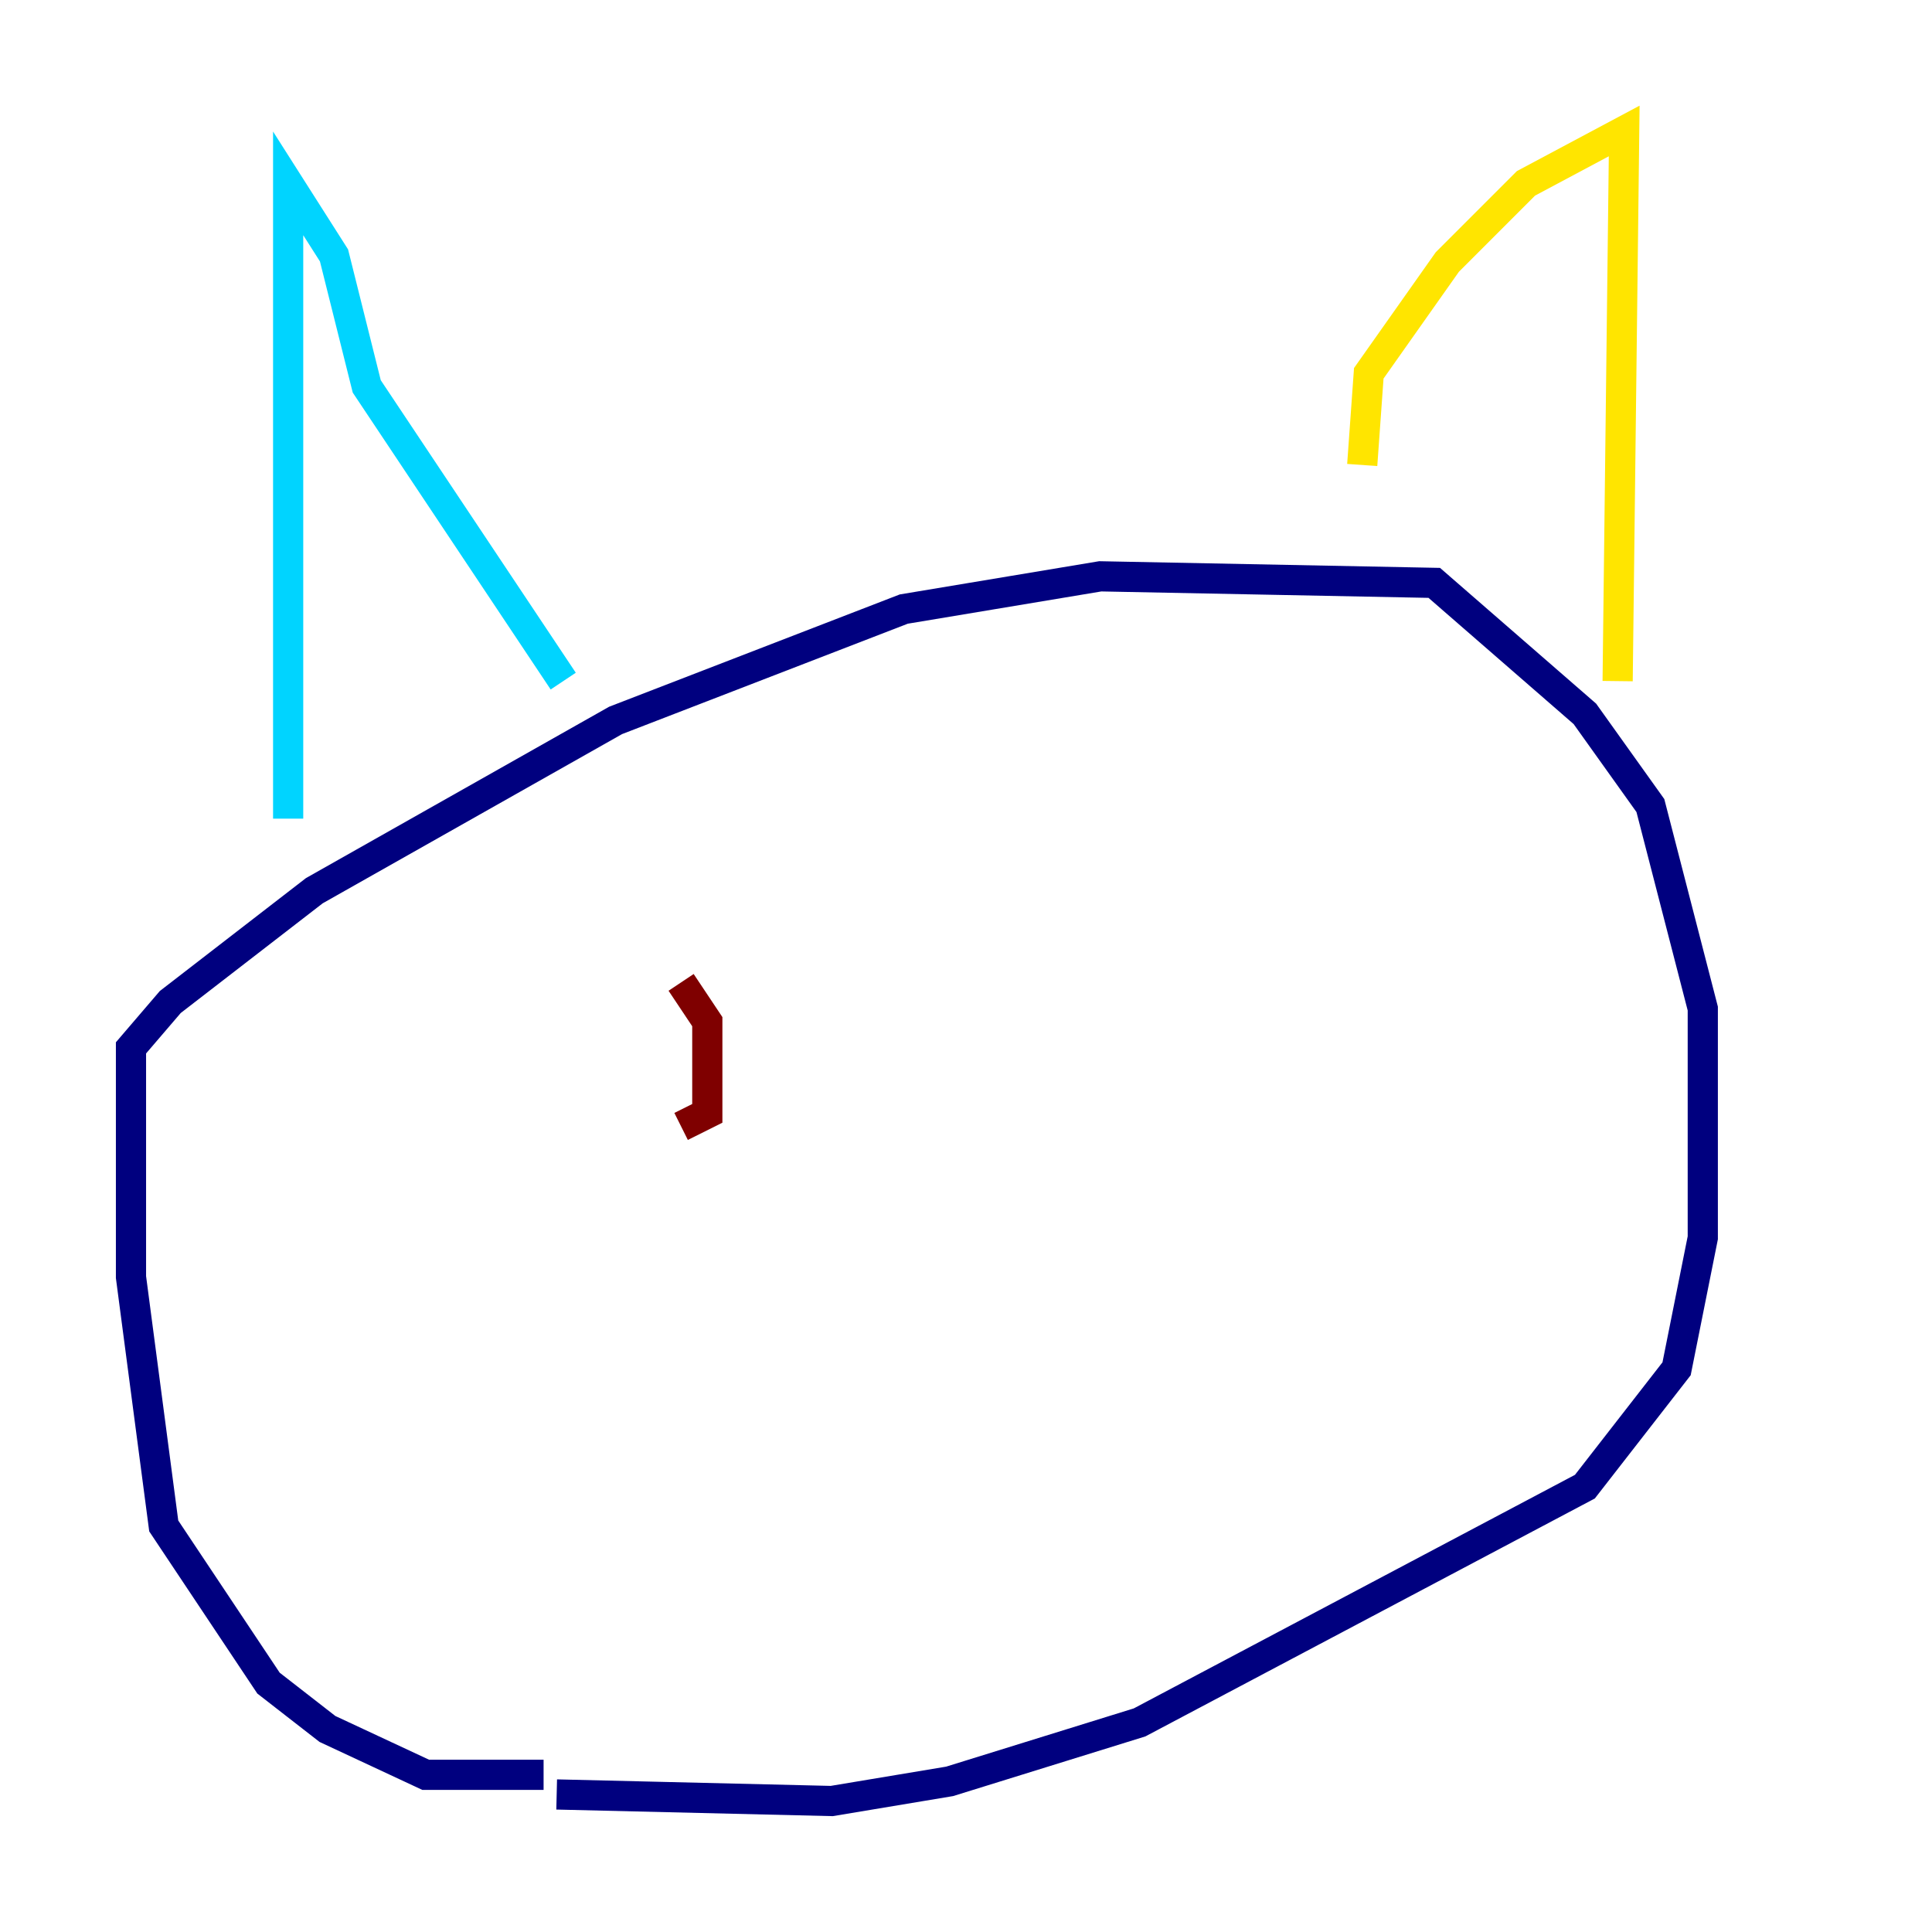 <?xml version="1.0" encoding="utf-8" ?>
<svg baseProfile="tiny" height="128" version="1.2" viewBox="0,0,128,128" width="128" xmlns="http://www.w3.org/2000/svg" xmlns:ev="http://www.w3.org/2001/xml-events" xmlns:xlink="http://www.w3.org/1999/xlink"><defs /><polyline fill="none" points="36.014,117.586 28.203,117.586 21.695,114.549 17.79,111.512 10.848,101.098 8.678,84.61 8.678,69.424 11.281,66.386 20.827,59.01 40.786,47.729 59.878,40.352 72.895,38.183 95.024,38.617 105.003,47.295 109.342,53.37 112.814,66.82 112.814,82.007 111.078,90.685 105.003,98.495 75.498,114.115 62.915,118.02 55.105,119.322 36.881,118.888" stroke="#00007f" stroke-width="2" /><polyline fill="none" points="19.091,54.237 19.091,12.149 22.129,16.922 24.298,25.6 37.315,45.125" stroke="#00d4ff" stroke-width="2" /><polyline fill="none" points="90.251,30.807 90.685,24.732 95.891,17.356 101.098,12.149 107.607,8.678 107.173,45.125" stroke="#ffe500" stroke-width="2" /><polyline fill="none" points="45.125,65.085 46.861,67.688 46.861,73.763 45.125,74.63" stroke="#7f0000" stroke-width="2" /></svg>